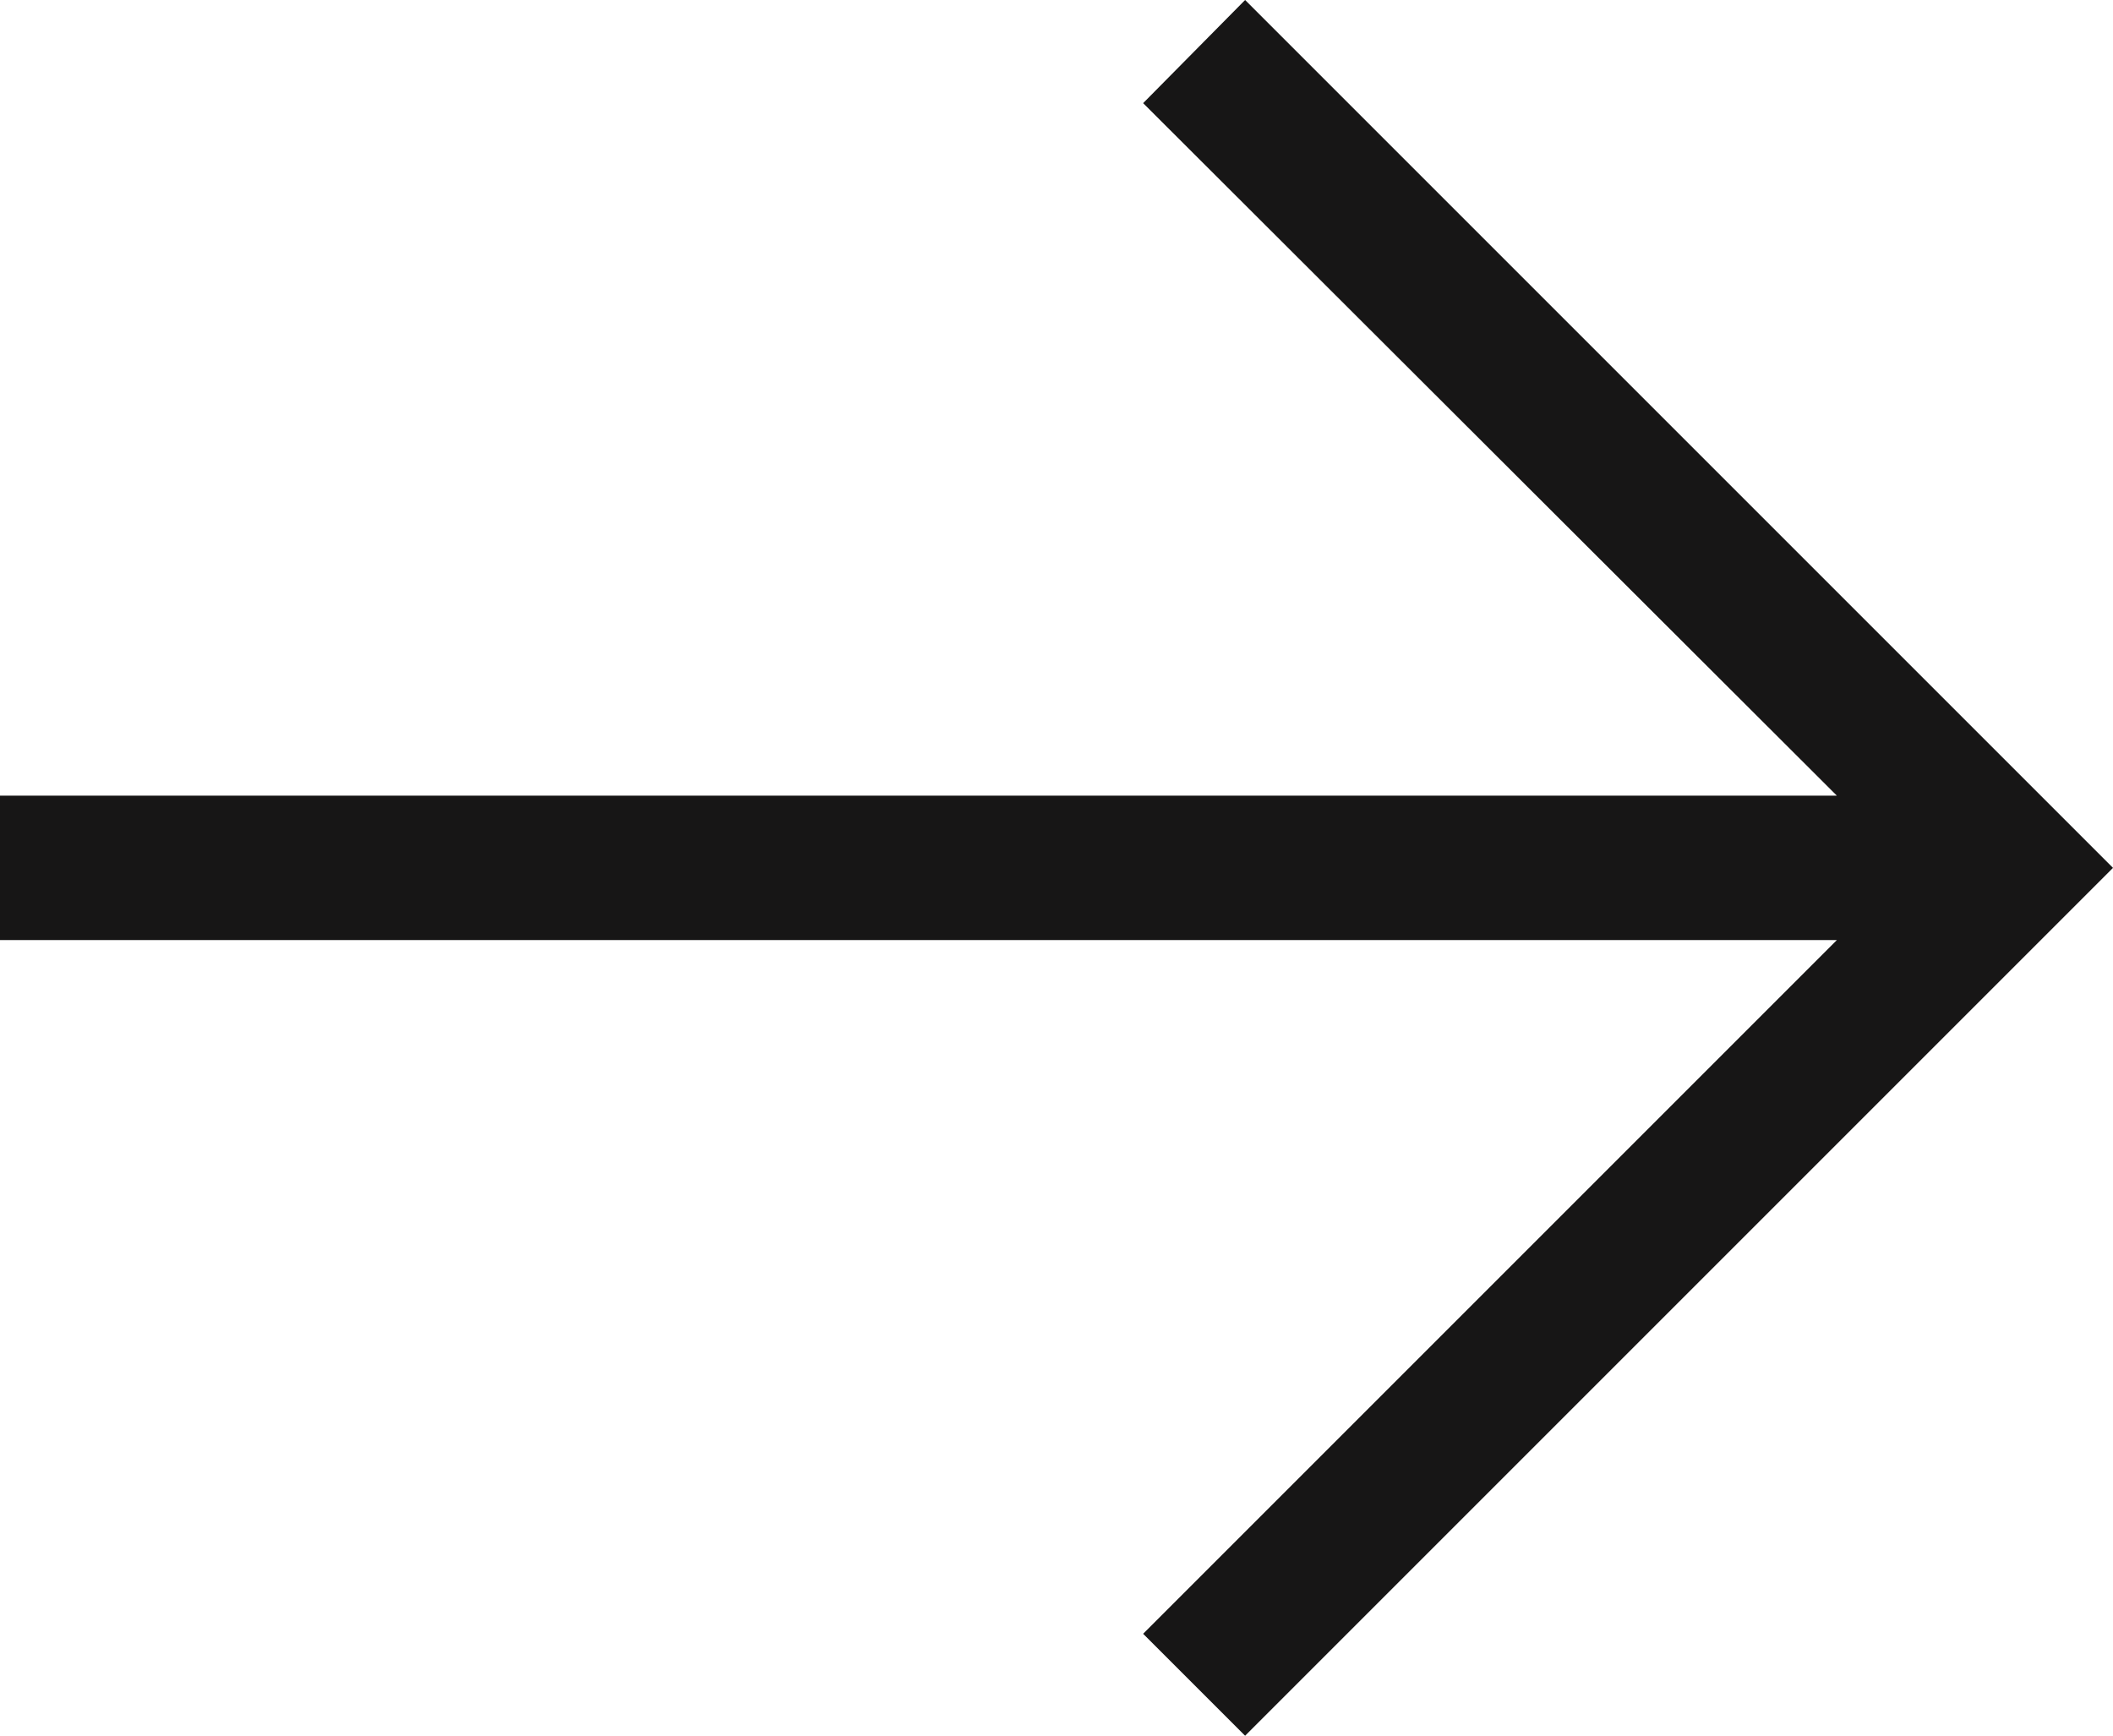 <svg xmlns="http://www.w3.org/2000/svg" width="14.34" height="11.78" viewBox="0 0 14.34 11.78">
  <g id="Сгруппировать_161779" data-name="Сгруппировать 161779" transform="translate(-866 -438)">
    <path id="Контур_83195" data-name="Контур 83195" d="M7.622,3.672,6.93,2.98,1.04,8.87l5.89,5.89.692-.7L2.914,9.36H15.38V8.38H2.914Z" transform="translate(881.38 452.76) rotate(180)" fill="#171616"/>
  </g>
</svg>
